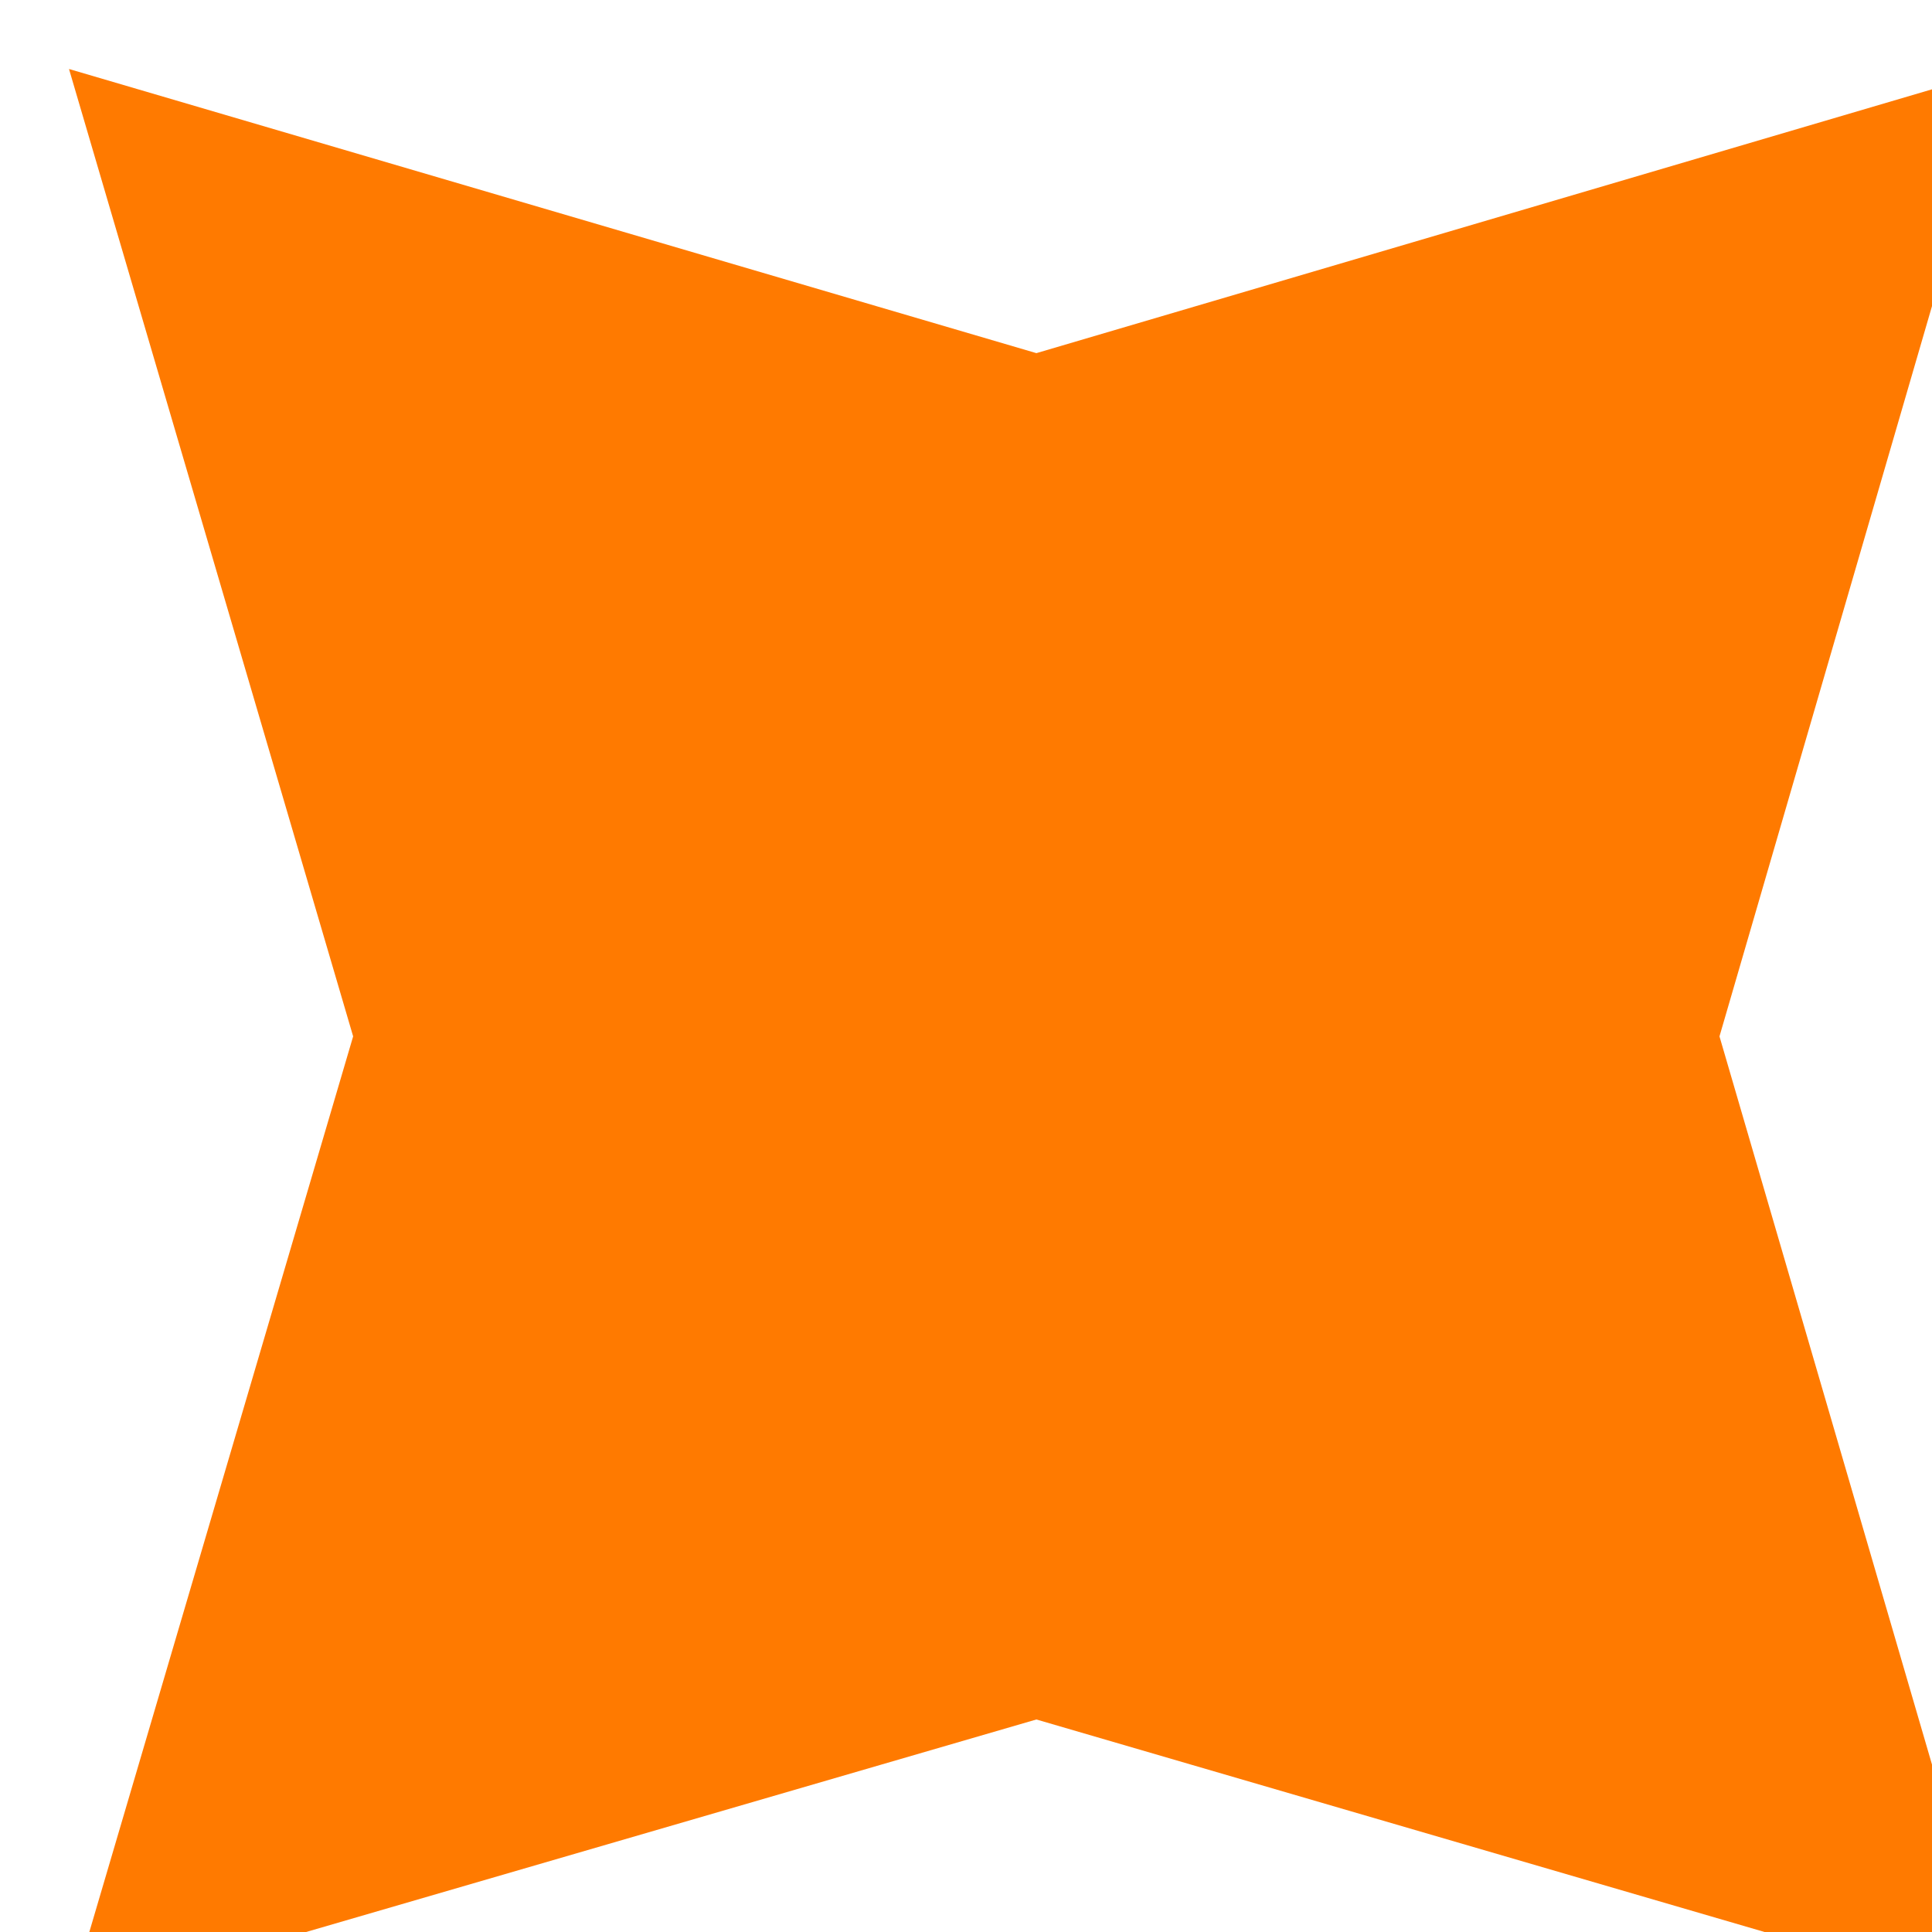    <svg width="14" height="14" viewBox="0 0 14 14" fill="none" xmlns="http://www.w3.org/2000/svg">
      <path d="M7.51 2.559L14.5 0.5L12.46 7.51L14.5 14.5L7.51 12.46L0.5 14.5L2.559 7.51L0.5 0.5L7.51 2.559Z" fill="#FF7A00"/>
    </svg>